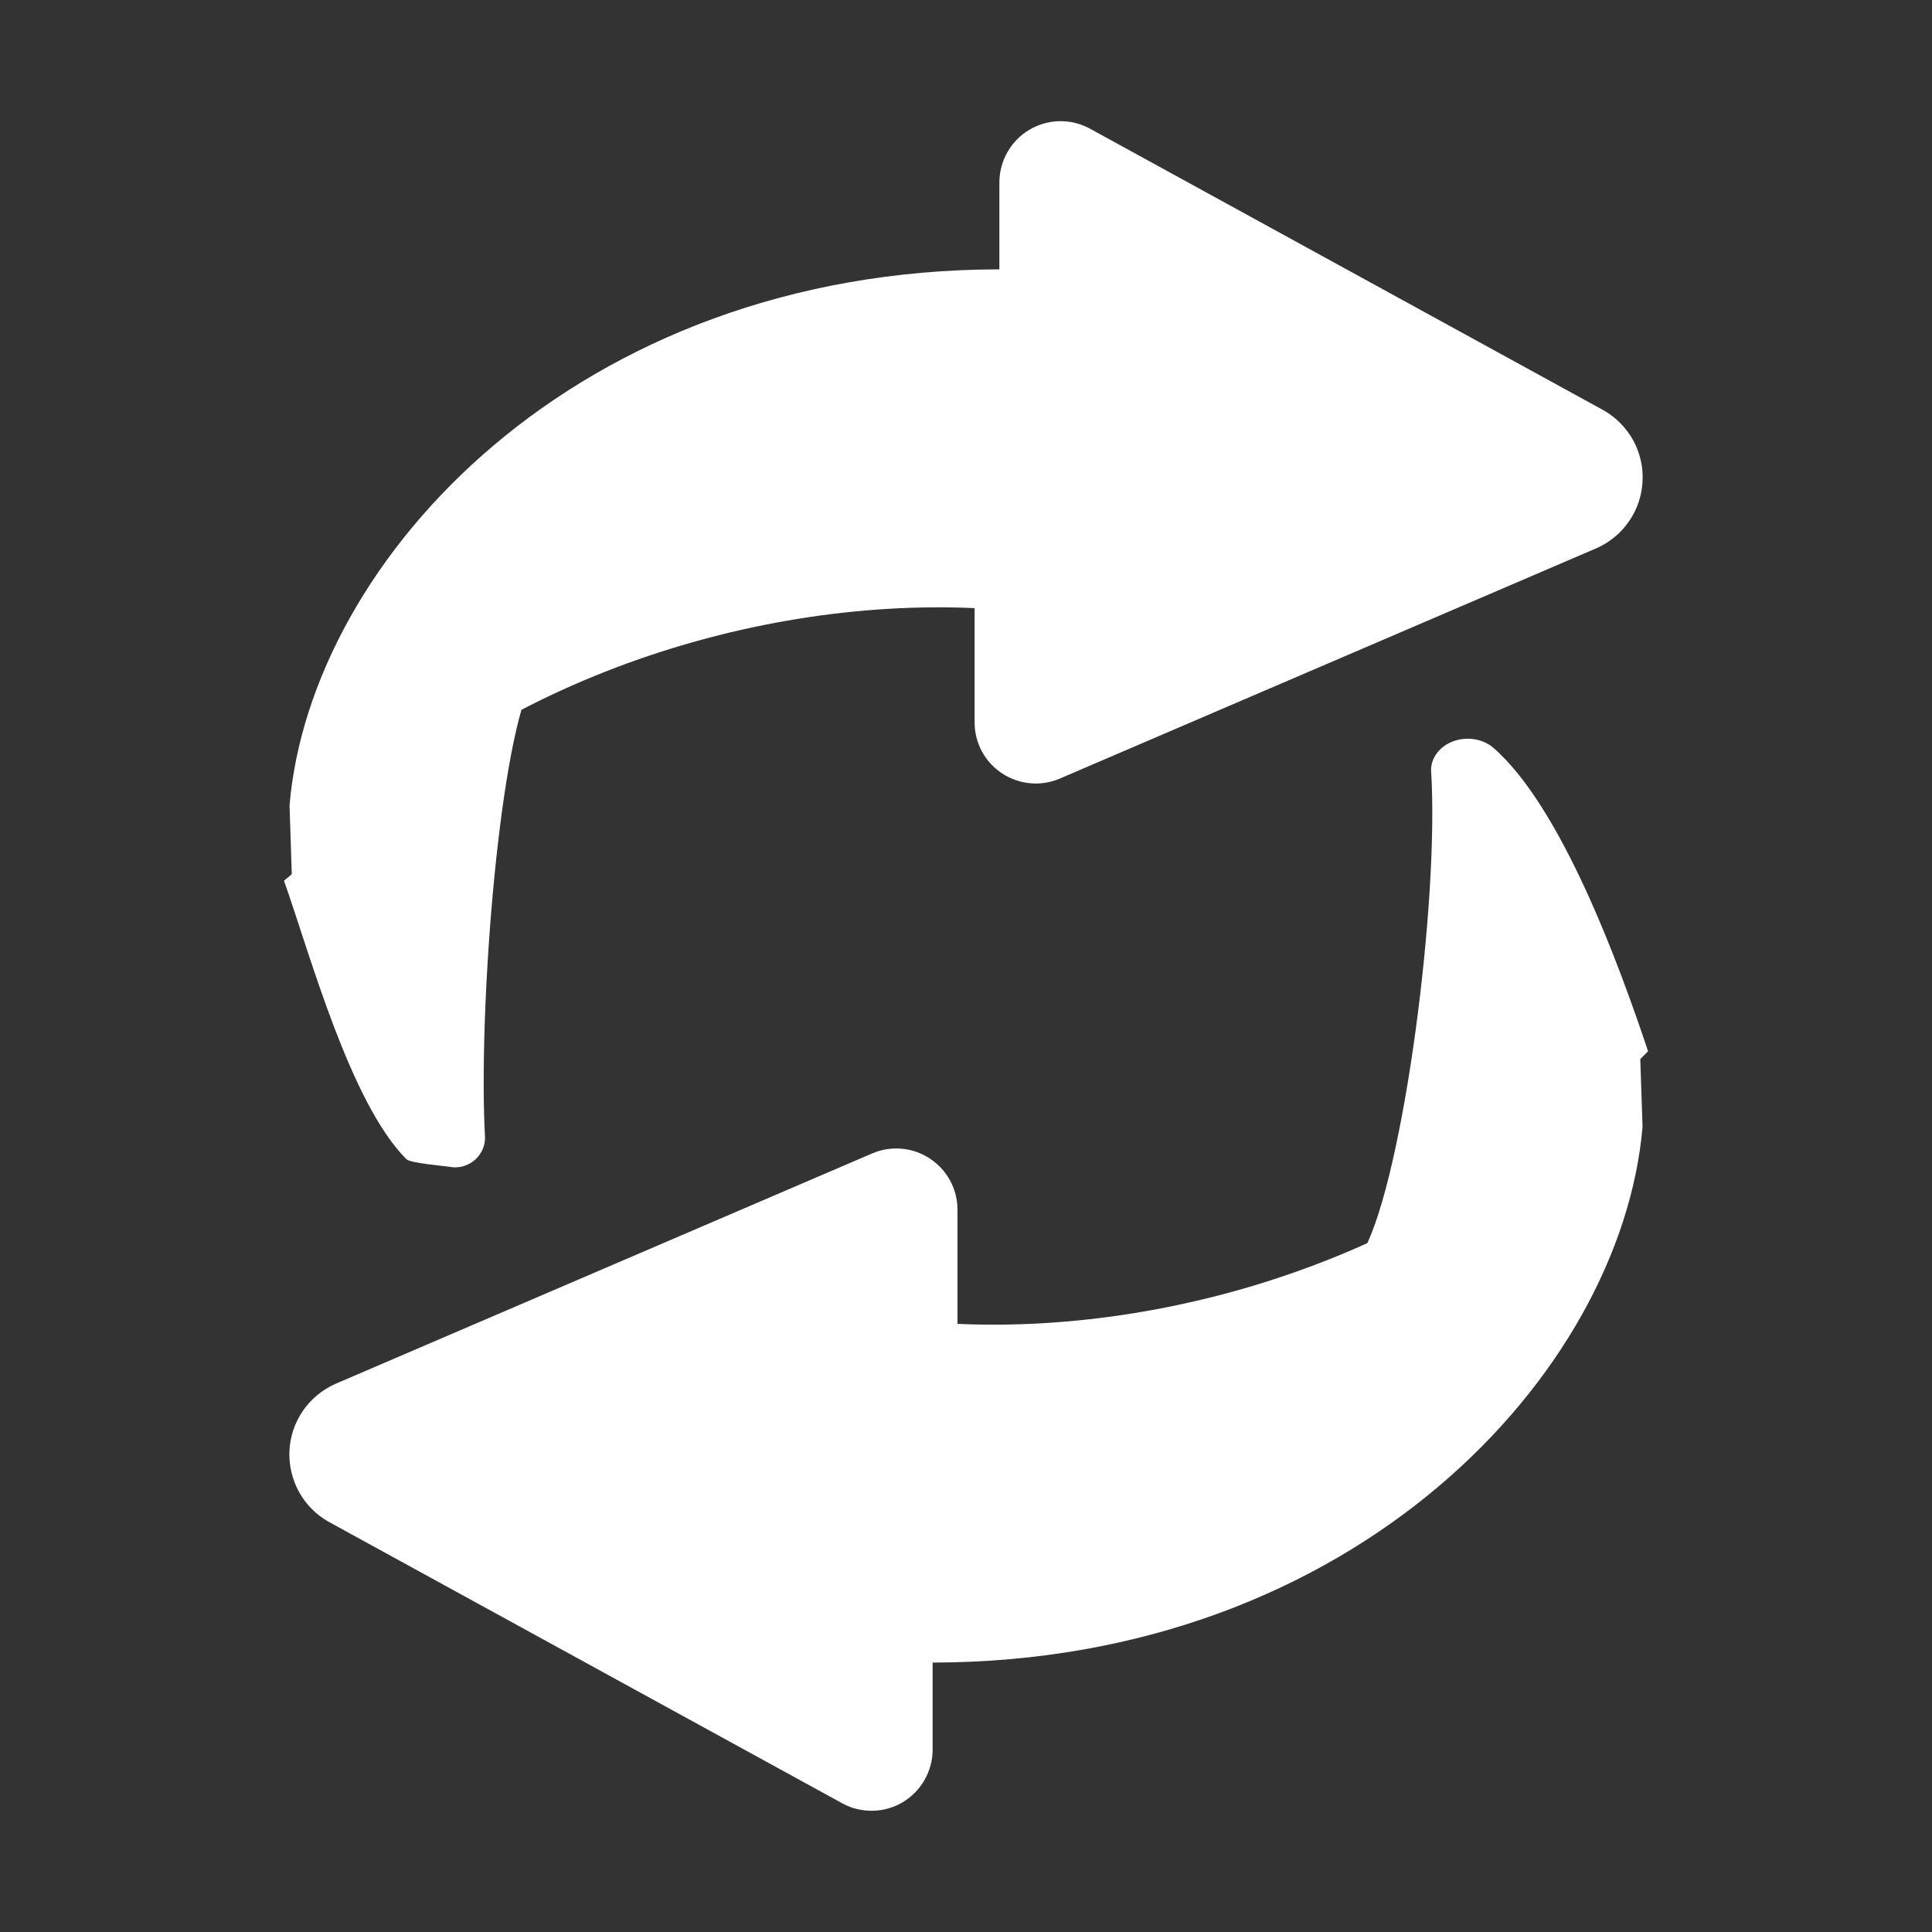 <svg width="22" height="22" viewBox="0 0 22 22" fill="none" xmlns="http://www.w3.org/2000/svg">
<rect x="0" y="0" width="22" height="22" fill="#333333" stroke="none"/>
<path d="M18.262 4.673L12.404 1.461C12.298 1.405 12.18 1.377 12.06 1.38C11.94 1.383 11.823 1.417 11.721 1.478C11.618 1.539 11.533 1.626 11.473 1.73C11.413 1.834 11.382 1.951 11.38 2.071V3.067C6.569 3.074 3.538 6.365 3.297 9.168L3.327 10.093C5.377 7.782 8.538 6.809 11.098 6.925V8.232C11.099 8.346 11.128 8.458 11.182 8.559C11.237 8.659 11.316 8.744 11.411 8.807C11.507 8.87 11.616 8.908 11.73 8.919C11.844 8.93 11.958 8.912 12.063 8.868L18.181 6.242C18.33 6.176 18.458 6.07 18.55 5.936C18.643 5.802 18.696 5.645 18.704 5.482C18.713 5.32 18.676 5.158 18.598 5.015C18.519 4.872 18.403 4.754 18.262 4.673Z" fill="white"/>
<path d="M4.036 9.361L3.234 10.029C3.534 10.88 3.99 12.562 4.628 13.2C4.676 13.246 5.06 13.276 5.126 13.288C5.191 13.299 5.259 13.291 5.319 13.264C5.38 13.238 5.432 13.194 5.468 13.138C5.505 13.083 5.524 13.018 5.523 12.951C5.446 11.542 5.671 8.603 6.039 7.797C5.956 7.842 5.871 7.889 5.785 7.94C5.139 8.33 4.55 8.808 4.036 9.361ZM3.739 17.327L9.597 20.538C9.702 20.595 9.821 20.622 9.94 20.619C10.06 20.617 10.177 20.583 10.28 20.522C10.382 20.46 10.468 20.374 10.527 20.27C10.587 20.166 10.619 20.049 10.62 19.929V18.932C15.431 18.926 18.463 15.635 18.704 12.832L18.673 11.906C16.623 14.218 13.462 15.191 10.903 15.075V13.768C10.902 13.654 10.873 13.542 10.818 13.441C10.763 13.341 10.685 13.256 10.589 13.193C10.494 13.13 10.384 13.091 10.271 13.081C10.157 13.07 10.042 13.088 9.937 13.132L3.82 15.758C3.671 15.824 3.543 15.93 3.45 16.064C3.358 16.198 3.304 16.355 3.296 16.517C3.288 16.68 3.325 16.842 3.403 16.985C3.481 17.128 3.597 17.246 3.739 17.327Z" fill="white"/>
<path d="M18.119 12.618L18.767 11.971C18.443 11 17.781 9.182 16.998 8.509C16.939 8.461 16.864 8.429 16.784 8.417C16.703 8.405 16.621 8.414 16.546 8.442C16.471 8.47 16.408 8.516 16.363 8.575C16.319 8.633 16.295 8.702 16.296 8.772C16.391 10.257 15.983 13.387 15.531 14.236C15.633 14.189 15.737 14.138 15.842 14.085C16.636 13.674 17.488 13.2 18.119 12.618Z" fill="white"/>
</svg>

